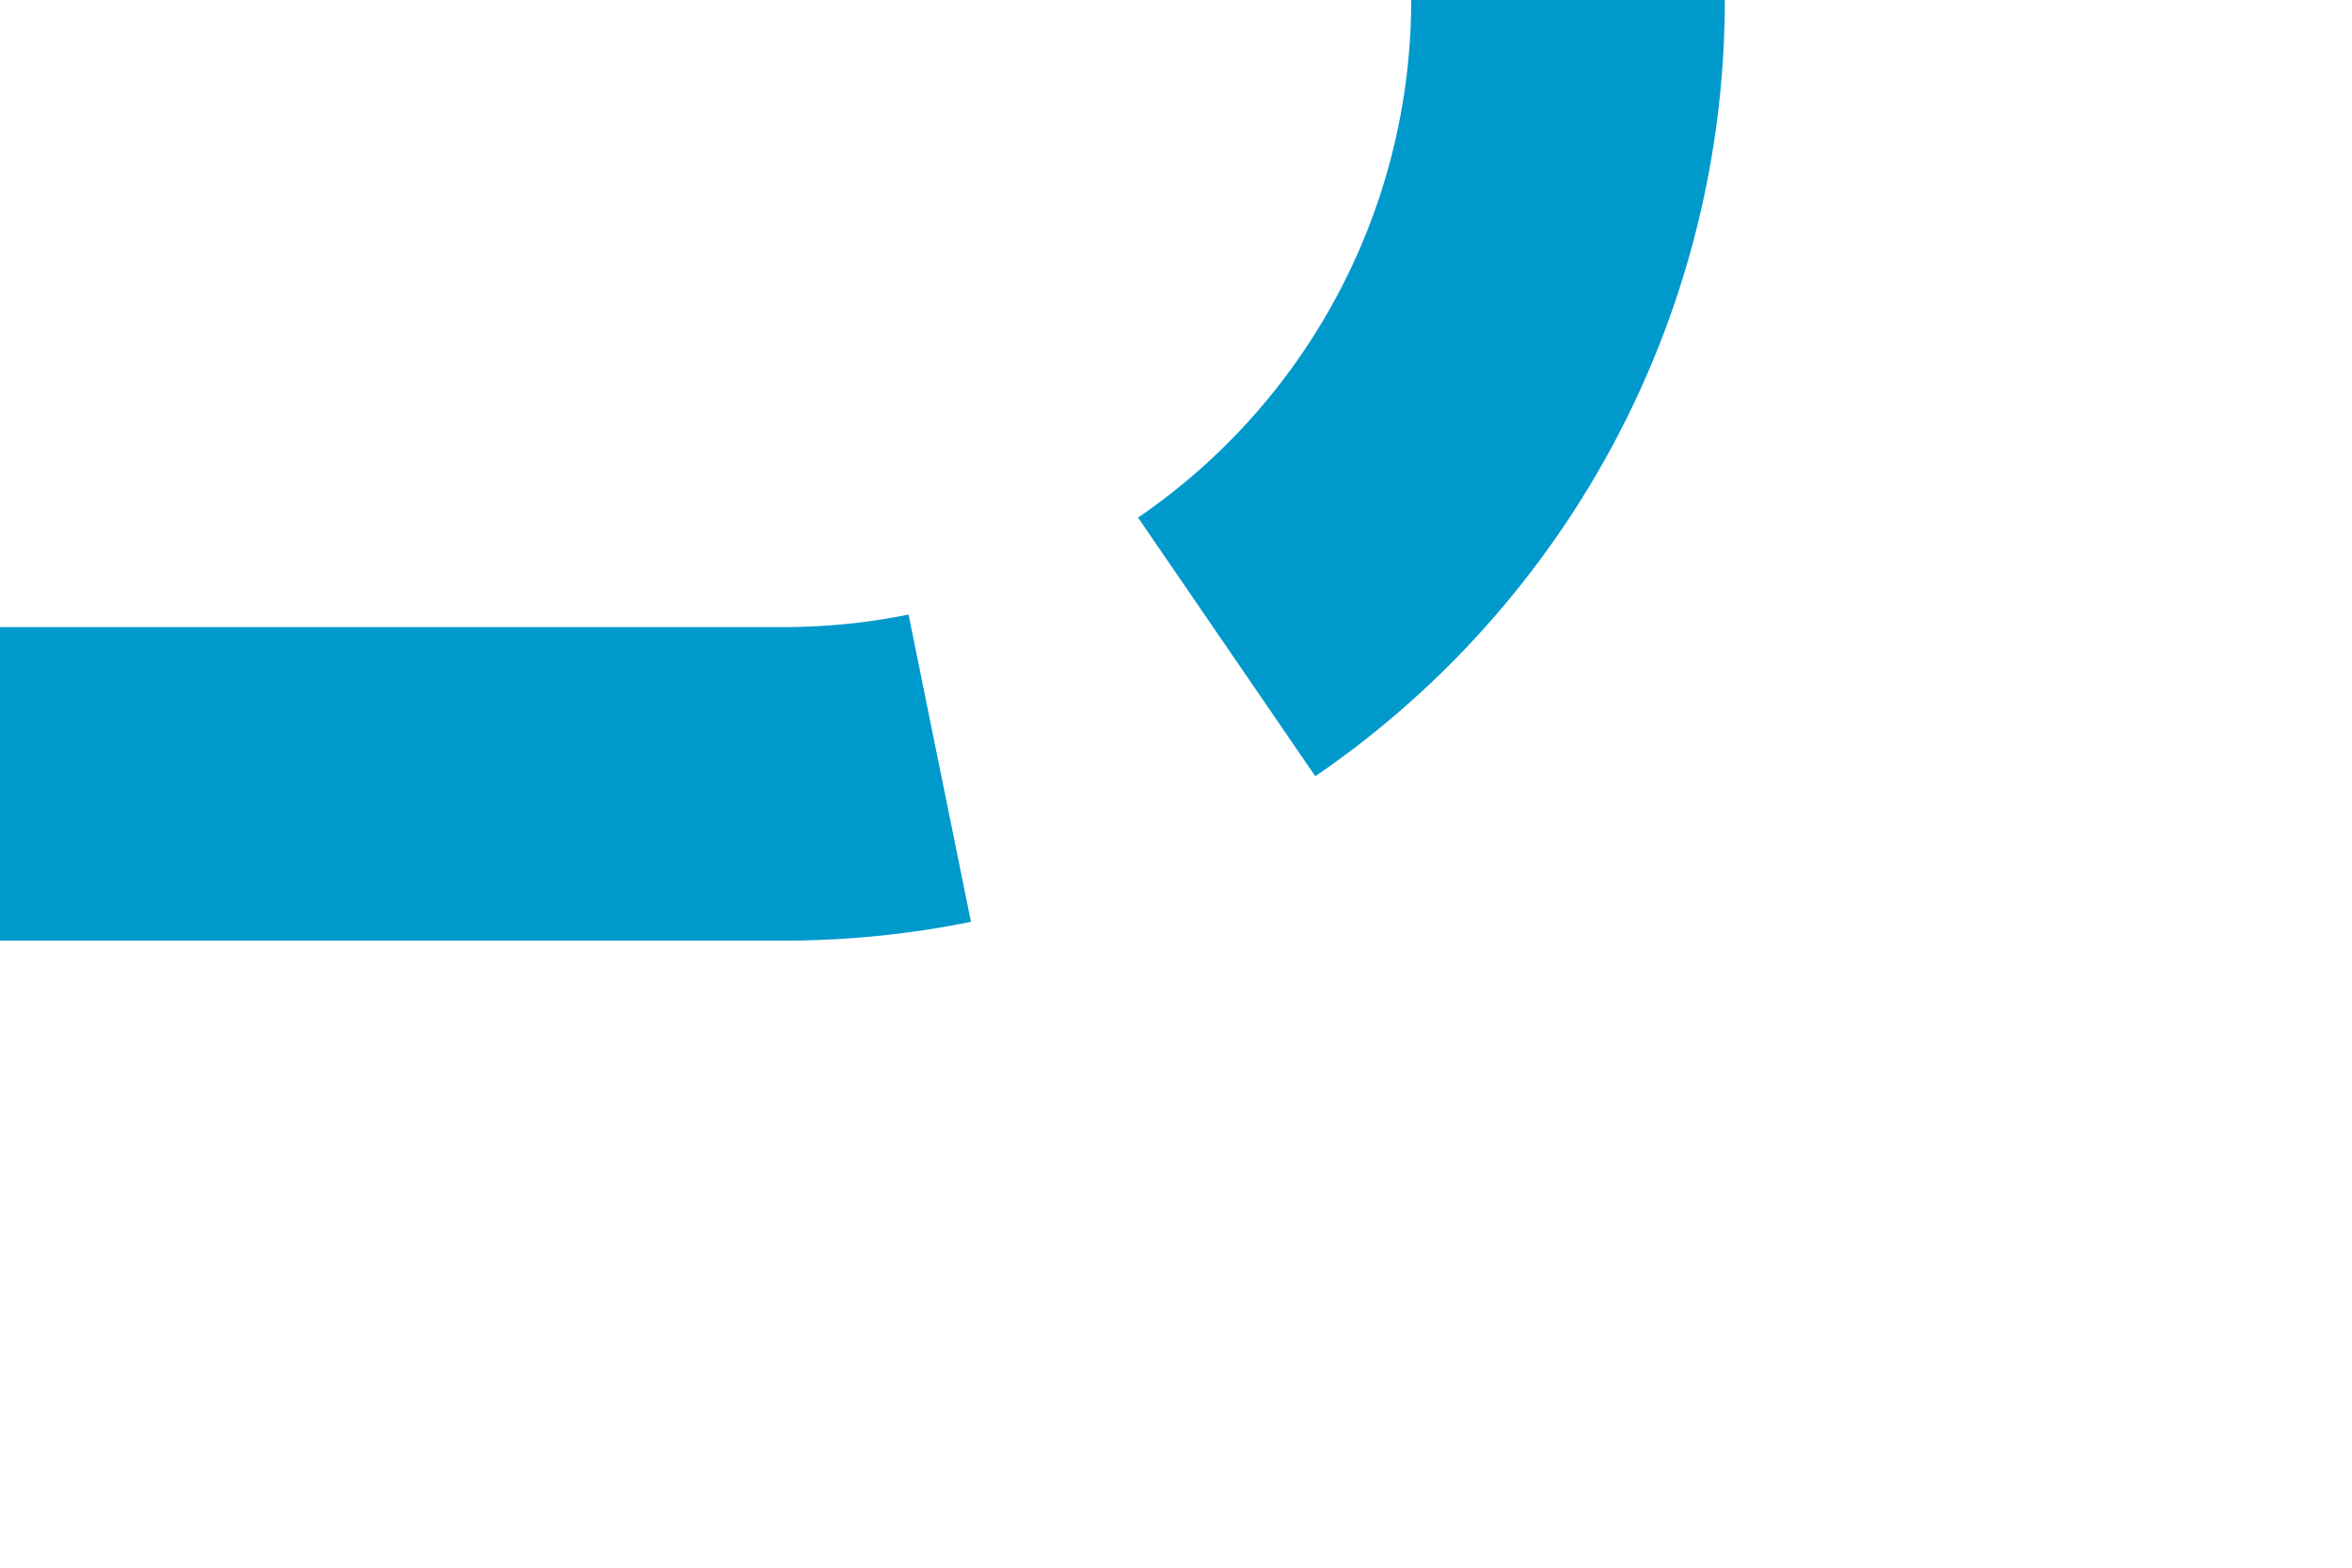 ﻿<?xml version="1.0" encoding="utf-8"?>
<svg version="1.1" xmlns:xlink="http://www.w3.org/1999/xlink" width="15px" height="10px" preserveAspectRatio="xMinYMid meet" viewBox="575 353  15 8" xmlns="http://www.w3.org/2000/svg">
  <path d="M 575 357  L 580 357  A 5 5 0 0 0 585 352 L 585 350  A 5 5 0 0 1 590 345 L 835 345  " stroke-width="2" stroke-dasharray="6,2" stroke="#0099cc" fill="none" />
  <path d="M 829.893 340.707  L 834.186 345  L 829.893 349.293  L 831.307 350.707  L 836.307 345.707  L 837.014 345  L 836.307 344.293  L 831.307 339.293  L 829.893 340.707  Z " fill-rule="nonzero" fill="#0099cc" stroke="none" />
</svg>